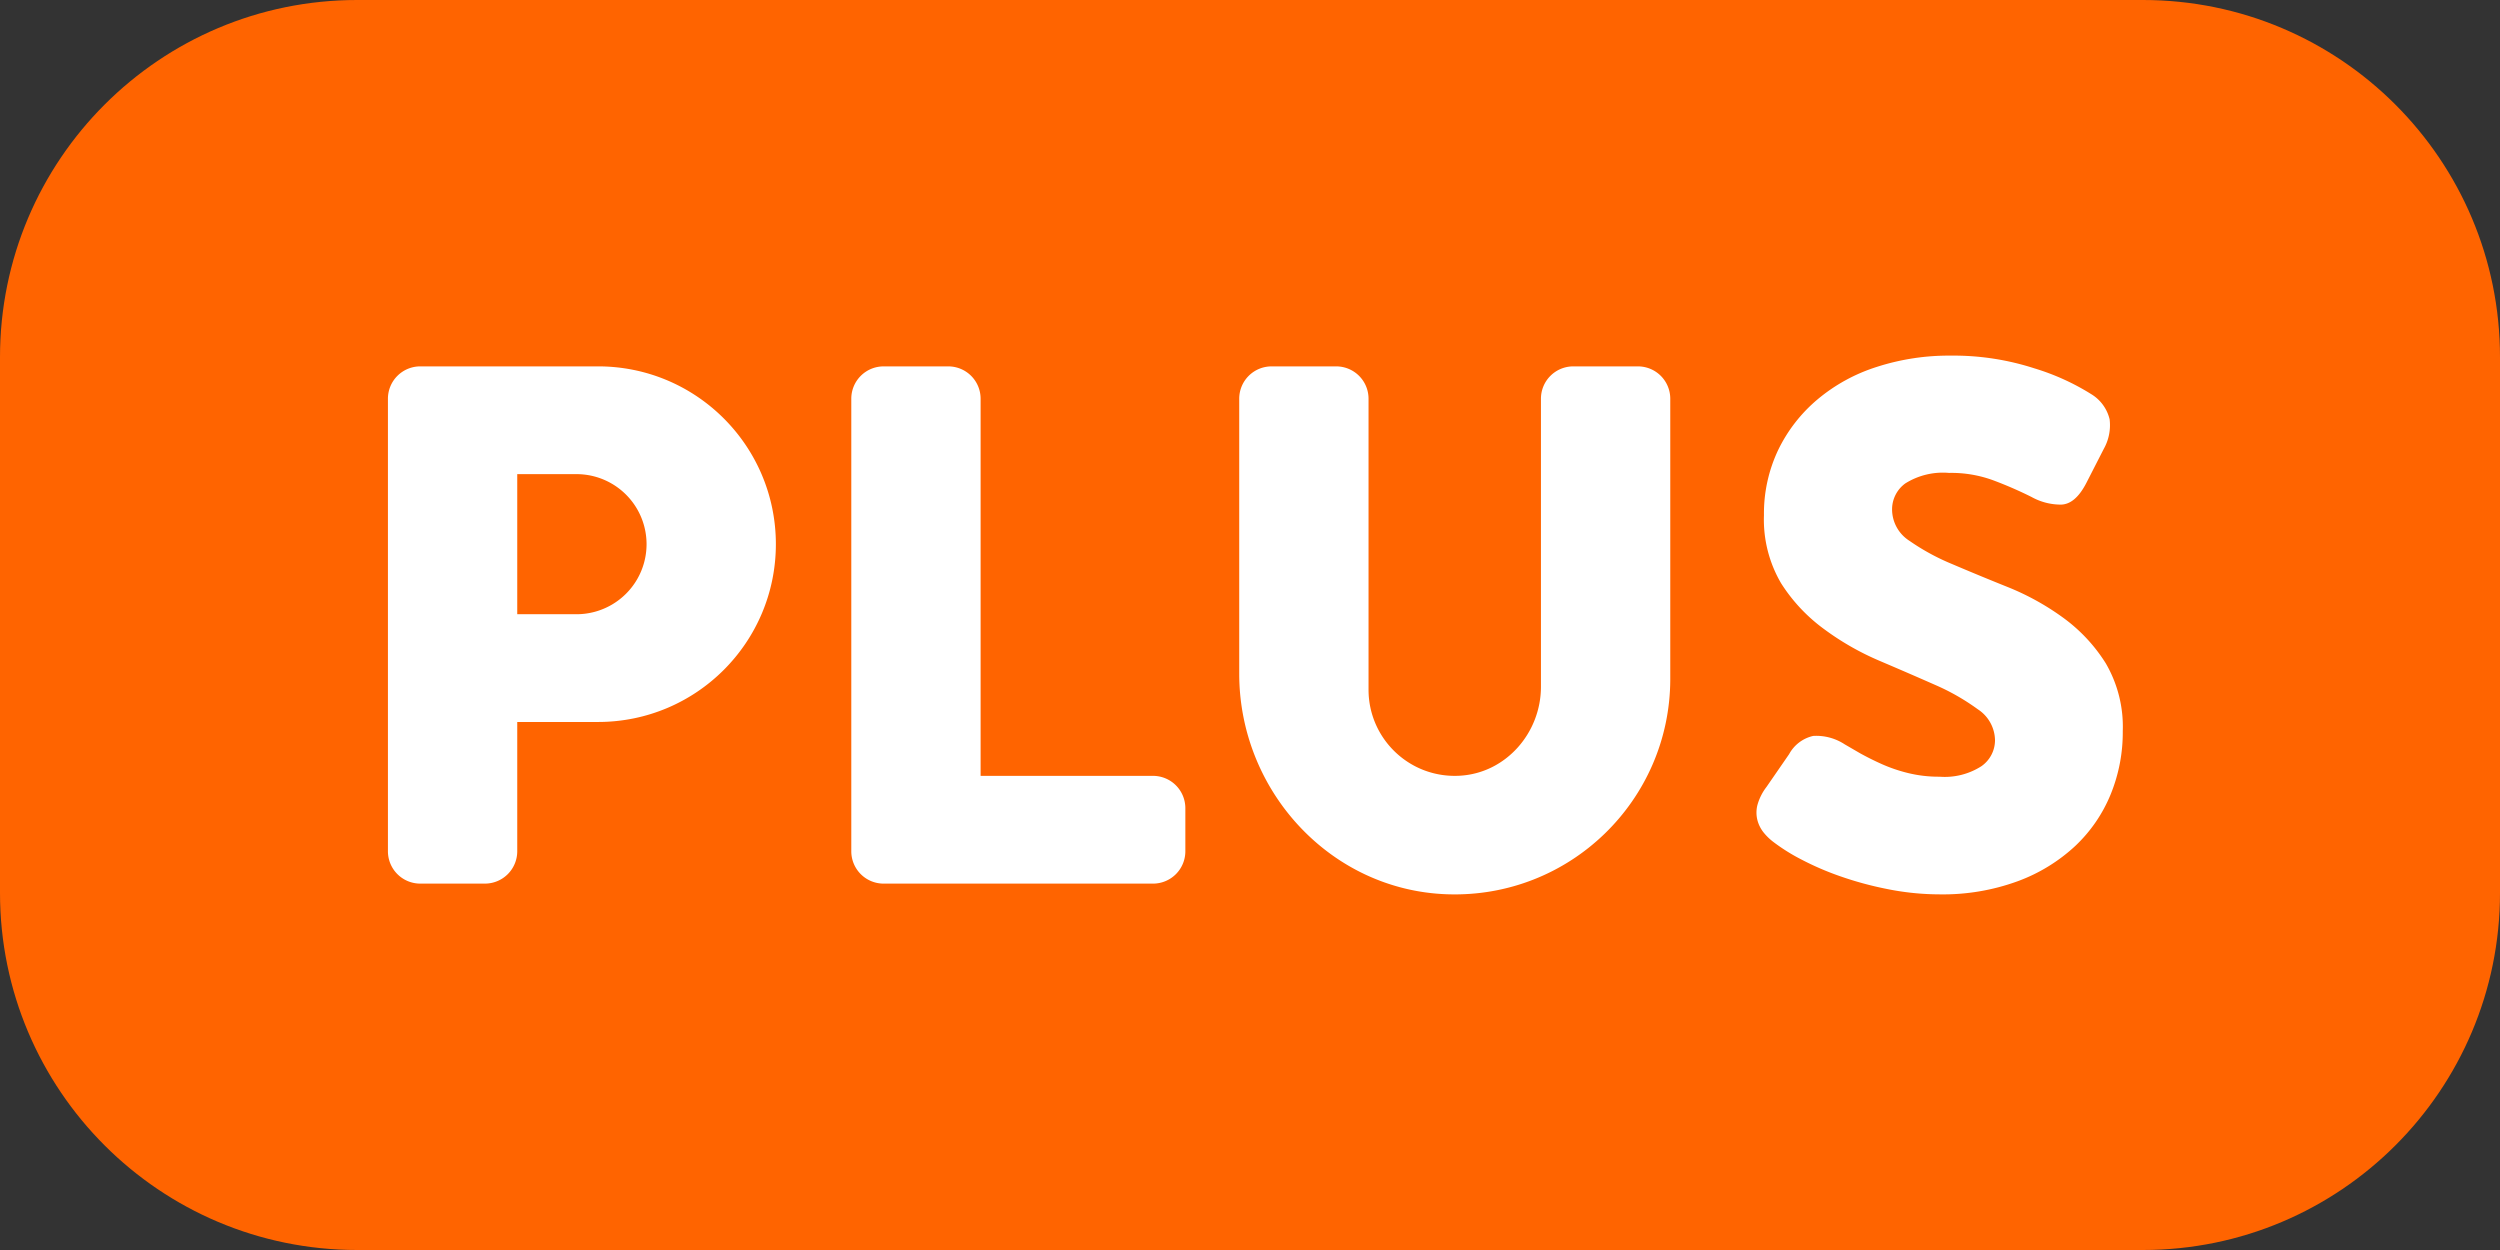<svg width="284" height="142" xmlns="http://www.w3.org/2000/svg"><rect width="100%" height="100%" fill="#333333" stroke="none"/><g fill="none" fill-rule="evenodd"><path d="M40.572 0H243.43C265.836 0 284 18.165 284 40.572v60.856C284 123.835 265.836 142 243.43 142H40.572C18.165 142 0 123.835 0 101.428V40.572C0 18.165 18.165 0 40.572 0" fill="#FF6400"/><path d="M130.983 88.138h-19.586V45.293a3.673 3.673 0 00-3.672-3.672h-7.345a3.673 3.673 0 00-3.673 3.672v51.414a3.673 3.673 0 003.673 3.672H130.983a3.673 3.673 0 003.673-3.672V91.81a3.673 3.673 0 00-3.673-3.672M65.492 69.776h-6.733V53.862h6.733a7.957 7.957 0 110 15.914M67.94 41.62H47.742a3.674 3.674 0 00-3.673 3.672v51.414a3.673 3.673 0 003.673 3.672h7.345a3.673 3.673 0 003.672-3.672v-14.69h9.181c11.156 0 20.198-9.044 20.198-20.198 0-11.156-9.042-20.198-20.198-20.198M186.07 41.62h-7.345a3.673 3.673 0 00-3.673 3.673V78.01c0 5.215-3.935 9.77-9.14 10.107-5.705.37-10.446-4.146-10.446-9.771V45.293a3.673 3.673 0 00-3.672-3.672h-7.345a3.673 3.673 0 00-3.673 3.672v31.241c0 13.275 10.324 24.582 23.59 25.054 13.928.495 25.376-10.65 25.376-24.467V45.293a3.673 3.673 0 00-3.673-3.672M239.198 75.324a18.66 18.66 0 00-4.852-5.173 29.16 29.16 0 00-6.303-3.476c-2.267-.91-4.368-1.78-6.303-2.606a25.516 25.516 0 01-4.852-2.649 4.242 4.242 0 01-1.948-3.56c0-1.16.555-2.25 1.492-2.936a8.027 8.027 0 014.976-1.201c1.741-.035 3.47.26 5.101.869a45.214 45.214 0 014.27 1.862 6.836 6.836 0 003.36.869c1.078-.028 2.031-.842 2.861-2.441l1.99-3.89a5.495 5.495 0 00.664-3.352 4.581 4.581 0 00-2.074-2.855 26.756 26.756 0 00-6.468-2.939 29.81 29.81 0 00-9.537-1.447 26.608 26.608 0 00-8.377 1.283 19.754 19.754 0 00-6.718 3.682 17.384 17.384 0 00-4.478 5.753 16.82 16.82 0 00-1.617 7.406 14.292 14.292 0 001.95 7.739 19.155 19.155 0 004.892 5.213 30.904 30.904 0 006.303 3.6c2.267.966 4.368 1.876 6.303 2.731a25.296 25.296 0 014.852 2.773 4.268 4.268 0 011.948 3.517 3.606 3.606 0 01-1.535 2.938 7.707 7.707 0 01-4.767 1.2 14.64 14.64 0 01-3.567-.414 17.522 17.522 0 01-3.027-1.034 32.828 32.828 0 01-2.406-1.2l-1.782-1.035a5.882 5.882 0 00-3.566-.95 4.144 4.144 0 00-2.737 2.067l-2.57 3.725a5.982 5.982 0 00-1.036 2.069 3.49 3.49 0 000 1.696c.132.513.372.993.703 1.408.338.42.729.795 1.162 1.117a21.37 21.37 0 003.11 1.945 32.564 32.564 0 004.395 1.902 38.84 38.84 0 005.308 1.45 30.34 30.34 0 006.013.62c3.025.05 6.033-.454 8.873-1.49a19.442 19.442 0 006.551-4.014 16.793 16.793 0 004.024-5.876 18.604 18.604 0 001.367-7.158 14.295 14.295 0 00-1.948-7.738" fill="#FFF"/></g></svg>

